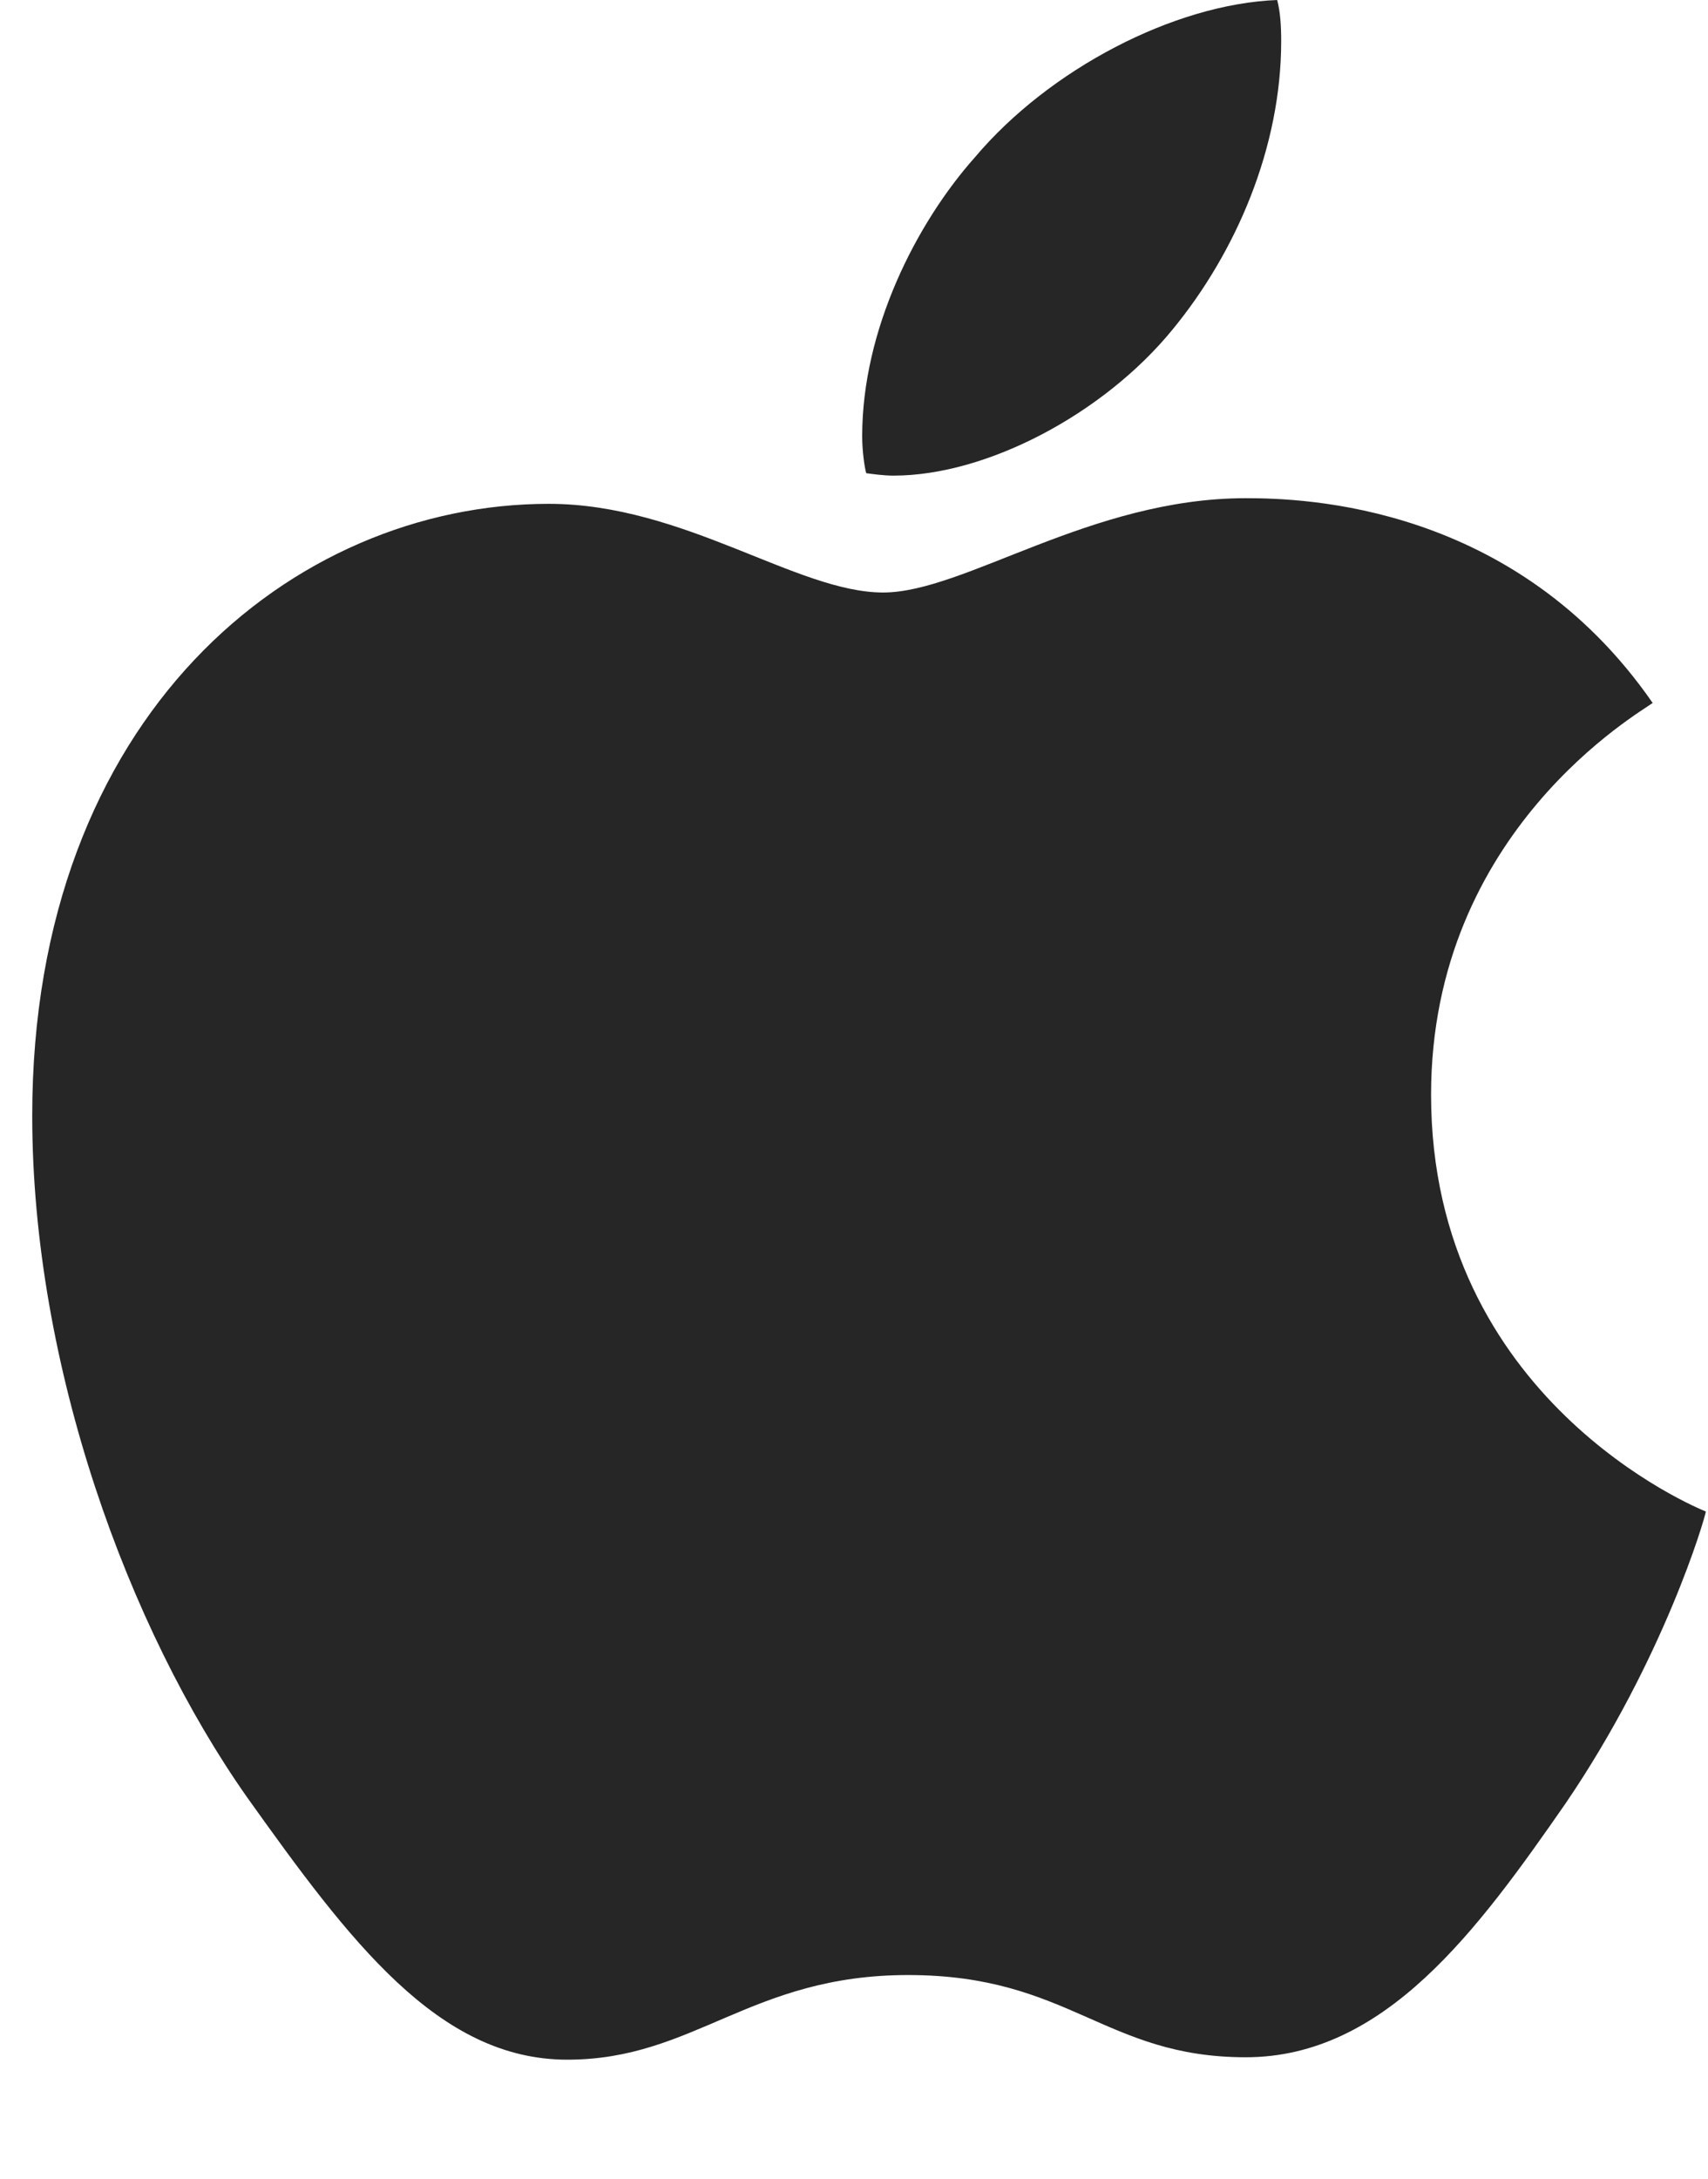<svg width="207" height="264" viewBox="0 0 207 264" fill="none" xmlns="http://www.w3.org/2000/svg">
<g clip-path="url(#clip0_163_10401)">
<path d="M150.977 60.352C132.129 60.352 116.895 71.777 107.031 71.777C96.582 71.777 82.91 61.035 66.504 61.035C35.449 61.035 3.906 86.719 3.906 135.156C3.906 165.43 15.527 197.266 29.98 217.773C42.383 235.156 53.125 249.512 68.75 249.512C84.18 249.512 90.918 239.258 110.059 239.258C129.59 239.258 133.887 249.219 150.977 249.219C167.871 249.219 179.102 233.789 189.746 218.457C201.66 200.977 206.641 183.887 206.738 183.105C205.762 182.715 173.438 169.531 173.438 132.617C173.438 100.586 198.926 86.231 200.293 85.156C183.594 61.035 158.008 60.352 150.977 60.352ZM142.09 39.941C149.805 30.566 155.273 17.871 155.273 4.98C155.273 3.223 155.176 1.465 154.785 0C142.285 0.488 127.148 8.398 118.164 19.043C111.035 27.051 104.492 39.941 104.492 52.832C104.492 54.688 104.785 56.641 104.98 57.324C105.762 57.422 107.031 57.617 108.301 57.617C119.629 57.617 133.789 50.098 142.09 39.941Z" fill="black" fill-opacity="0.85"/>
</g>
<defs>
<clipPath id="clip0_163_10401">
<rect width="206.738" height="263.379" fill="white"/>
</clipPath>
</defs>
</svg>
